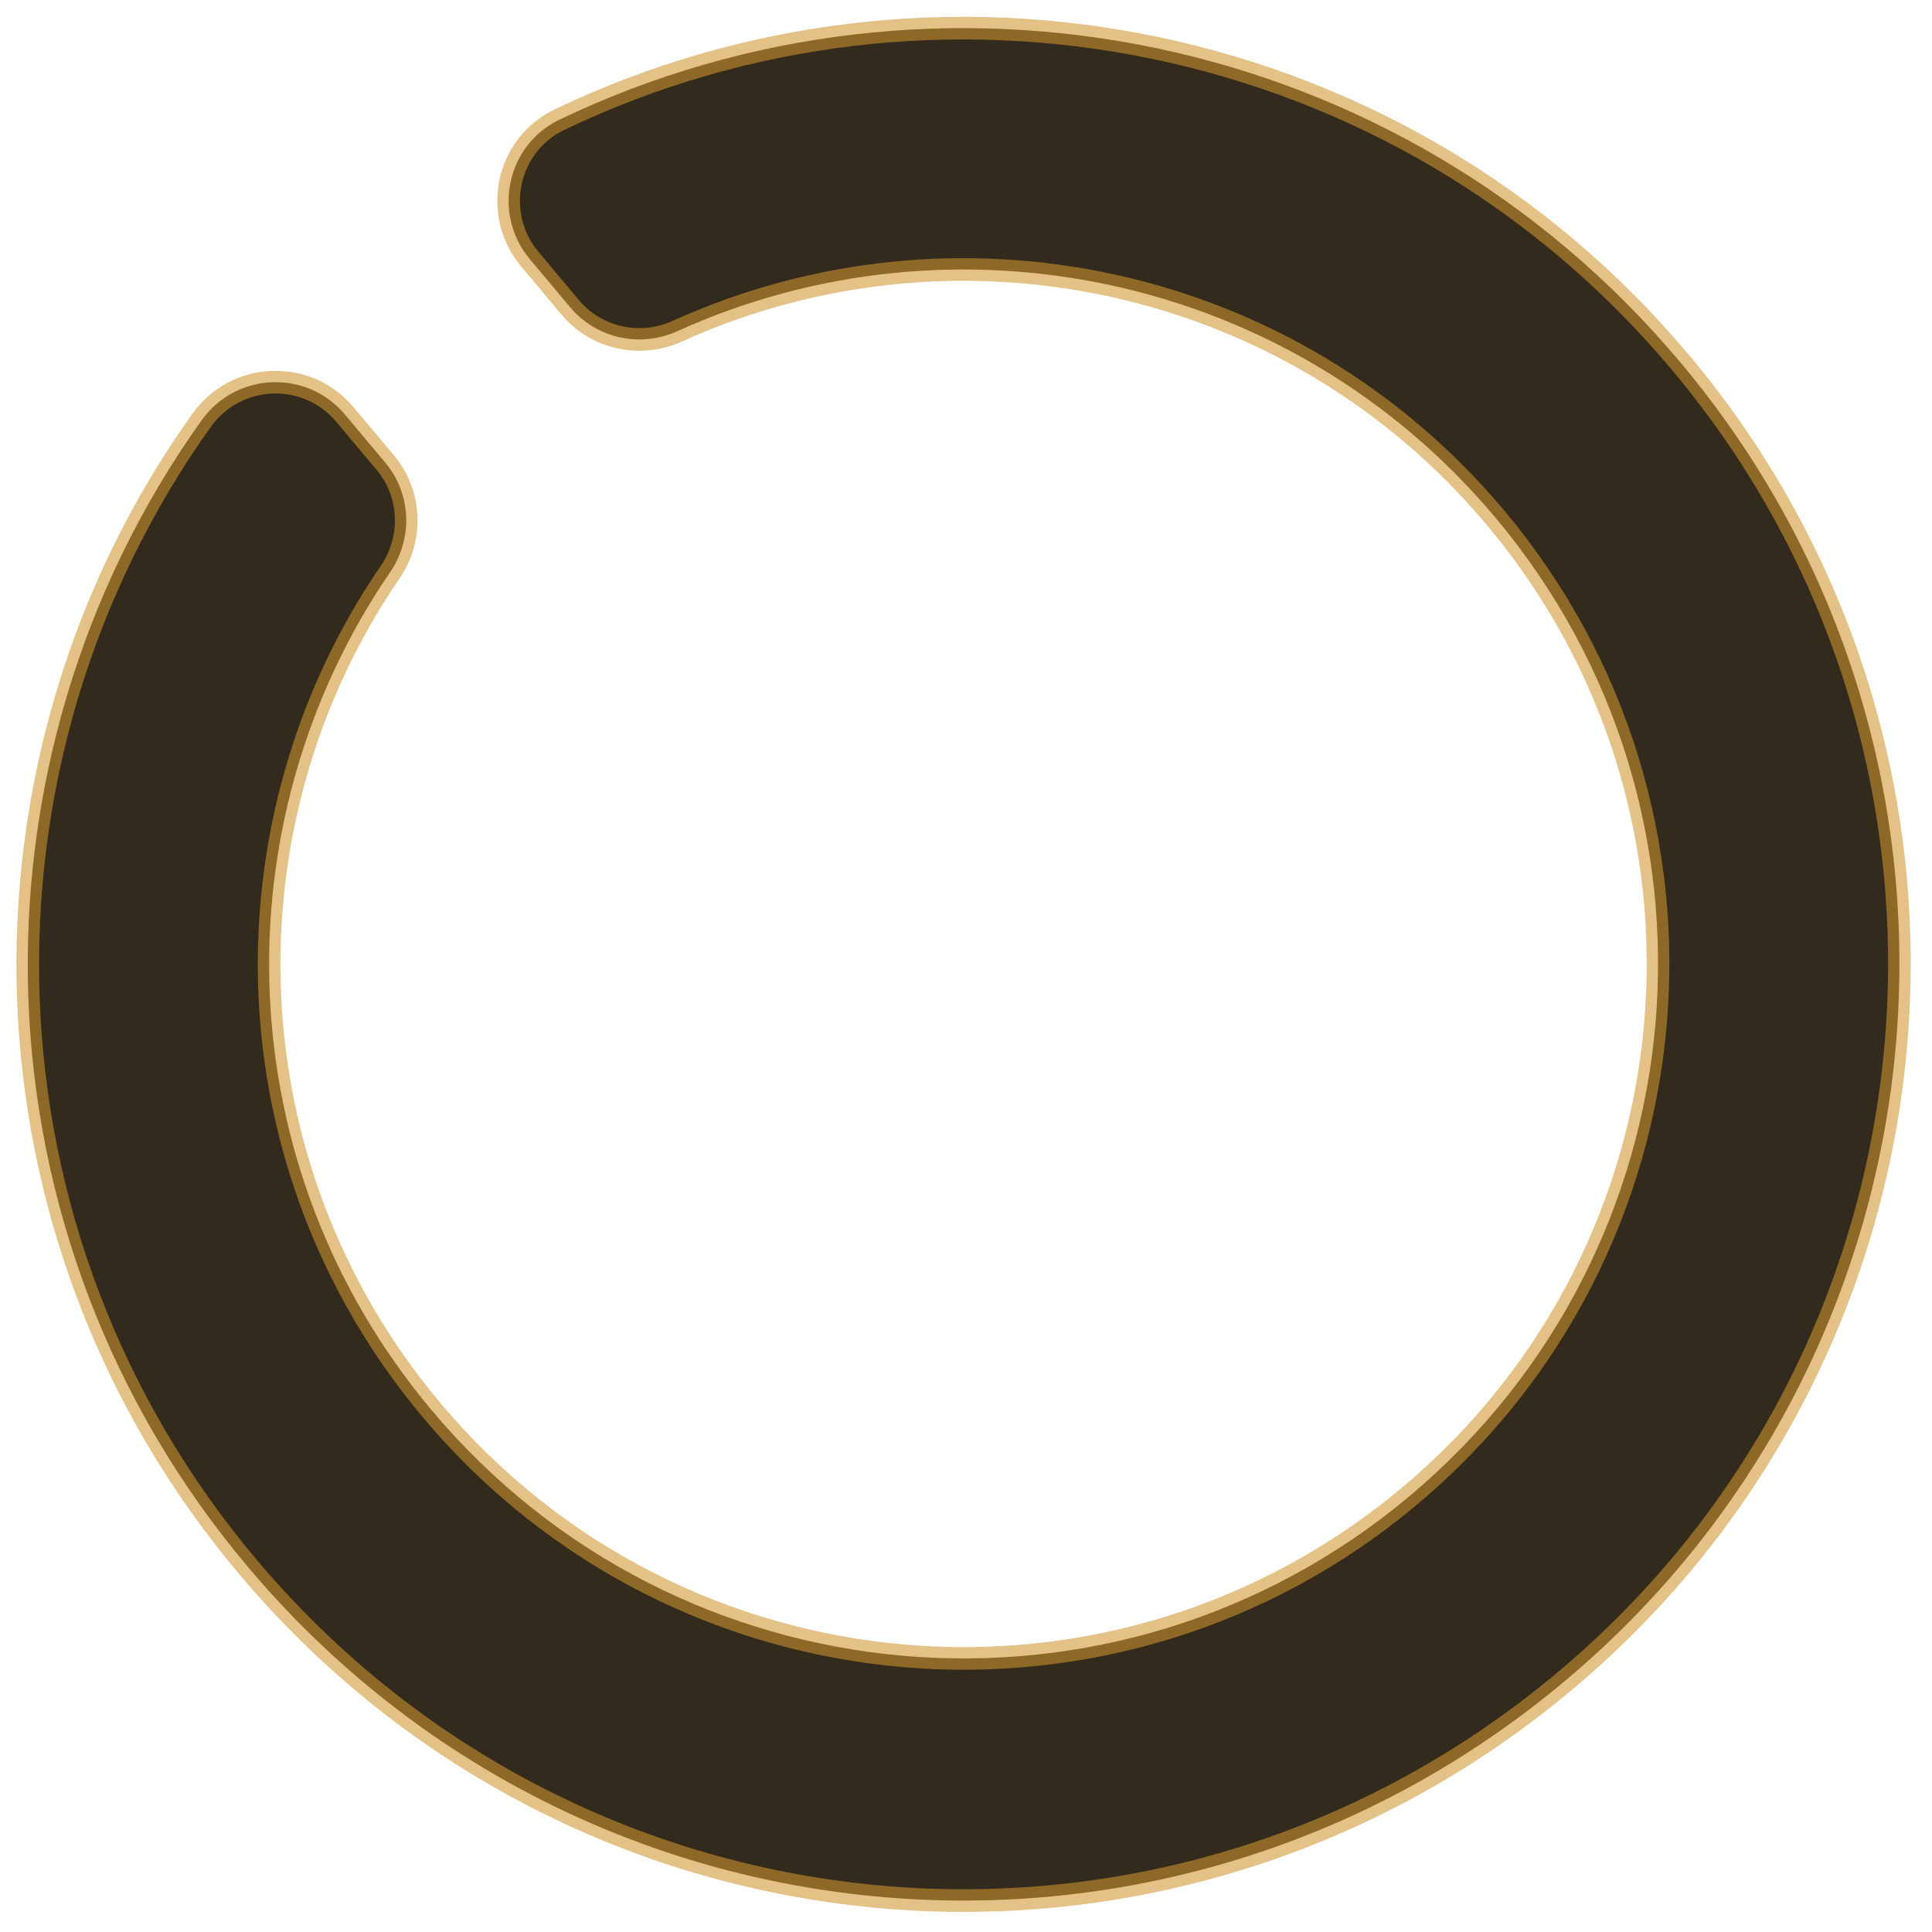 <?xml version="1.0" encoding="UTF-8" standalone="no"?>
<svg
   xmlns:dc="http://purl.org/dc/elements/1.1/"
   xmlns:cc="http://creativecommons.org/ns#"
   xmlns:rdf="http://www.w3.org/1999/02/22-rdf-syntax-ns#"
   xmlns:svg="http://www.w3.org/2000/svg"
   xmlns="http://www.w3.org/2000/svg"
   xmlns:sodipodi="http://sodipodi.sourceforge.net/DTD/sodipodi-0.dtd"
   xmlns:inkscape="http://www.inkscape.org/namespaces/inkscape"
   class="svg-inline--fa fa-circle-notch fa-w-16 fa-3x"
   role="img"
   aria-hidden="true"
   viewBox="0 0 512 512"
   focusable="false"
   data-prefix="fas"
   data-icon="circle-notch"
   version="1.1"
   id="svg69892"
   sodipodi:docname="spinner-032.svg"
   inkscape:version="0.92.4 (5da689c313, 2019-01-14)">
  <defs
     id="defs69896" />
  <sodipodi:namedview
     pagecolor="#ffffff"
     bordercolor="#666666"
     borderopacity="1"
     objecttolerance="10"
     gridtolerance="10"
     guidetolerance="10"
     inkscape:pageopacity="0"
     inkscape:pageshadow="2"
     inkscape:window-width="1002"
     inkscape:window-height="687"
     id="namedview69894"
     showgrid="false"
     inkscape:zoom="0.4609375"
     inkscape:cx="236.47458"
     inkscape:cy="256"
     inkscape:window-x="376"
     inkscape:window-y="62"
     inkscape:window-maximized="0"
     inkscape:current-layer="svg69892" />
  <path
     class=""
     d="m 140.422,68.7 10.708,12.762 c 6.945,8.276 18.536,10.763 28.375,6.301 73.3,-33.24 162.501,-15.295 216.805,49.422 65.364,77.898 55.231,193.85 -22.679,259.225 C 295.732,461.774 179.78,451.641 114.405,373.731 60.109,309.023 57.911,218.06 103.38,151.639 c 6.104,-8.916 5.667,-20.764 -1.279,-29.042 L 91.4,109.844 C 81.303,97.81 62.583,98.579 53.449,111.359 -11.012,201.546 -8.874,327.321 66.237,415.887 154.884,520.413 310.373,533.411 415.177,445.093 519.726,356.989 533.262,200.832 445.336,96.046 371.009,7.466 247.94,-16.082 148.27,31.709 c -14.066,6.745 -17.875,25.04 -7.848,36.991 z"
     id="path69890"
     style="fill:#322b1d;fill-opacity:1;stroke:#d09430;stroke-width:6;stroke-miterlimit:4;stroke-dasharray:none;stroke-opacity:0.58"
     inkscape:connector-curvature="0" />
</svg>
